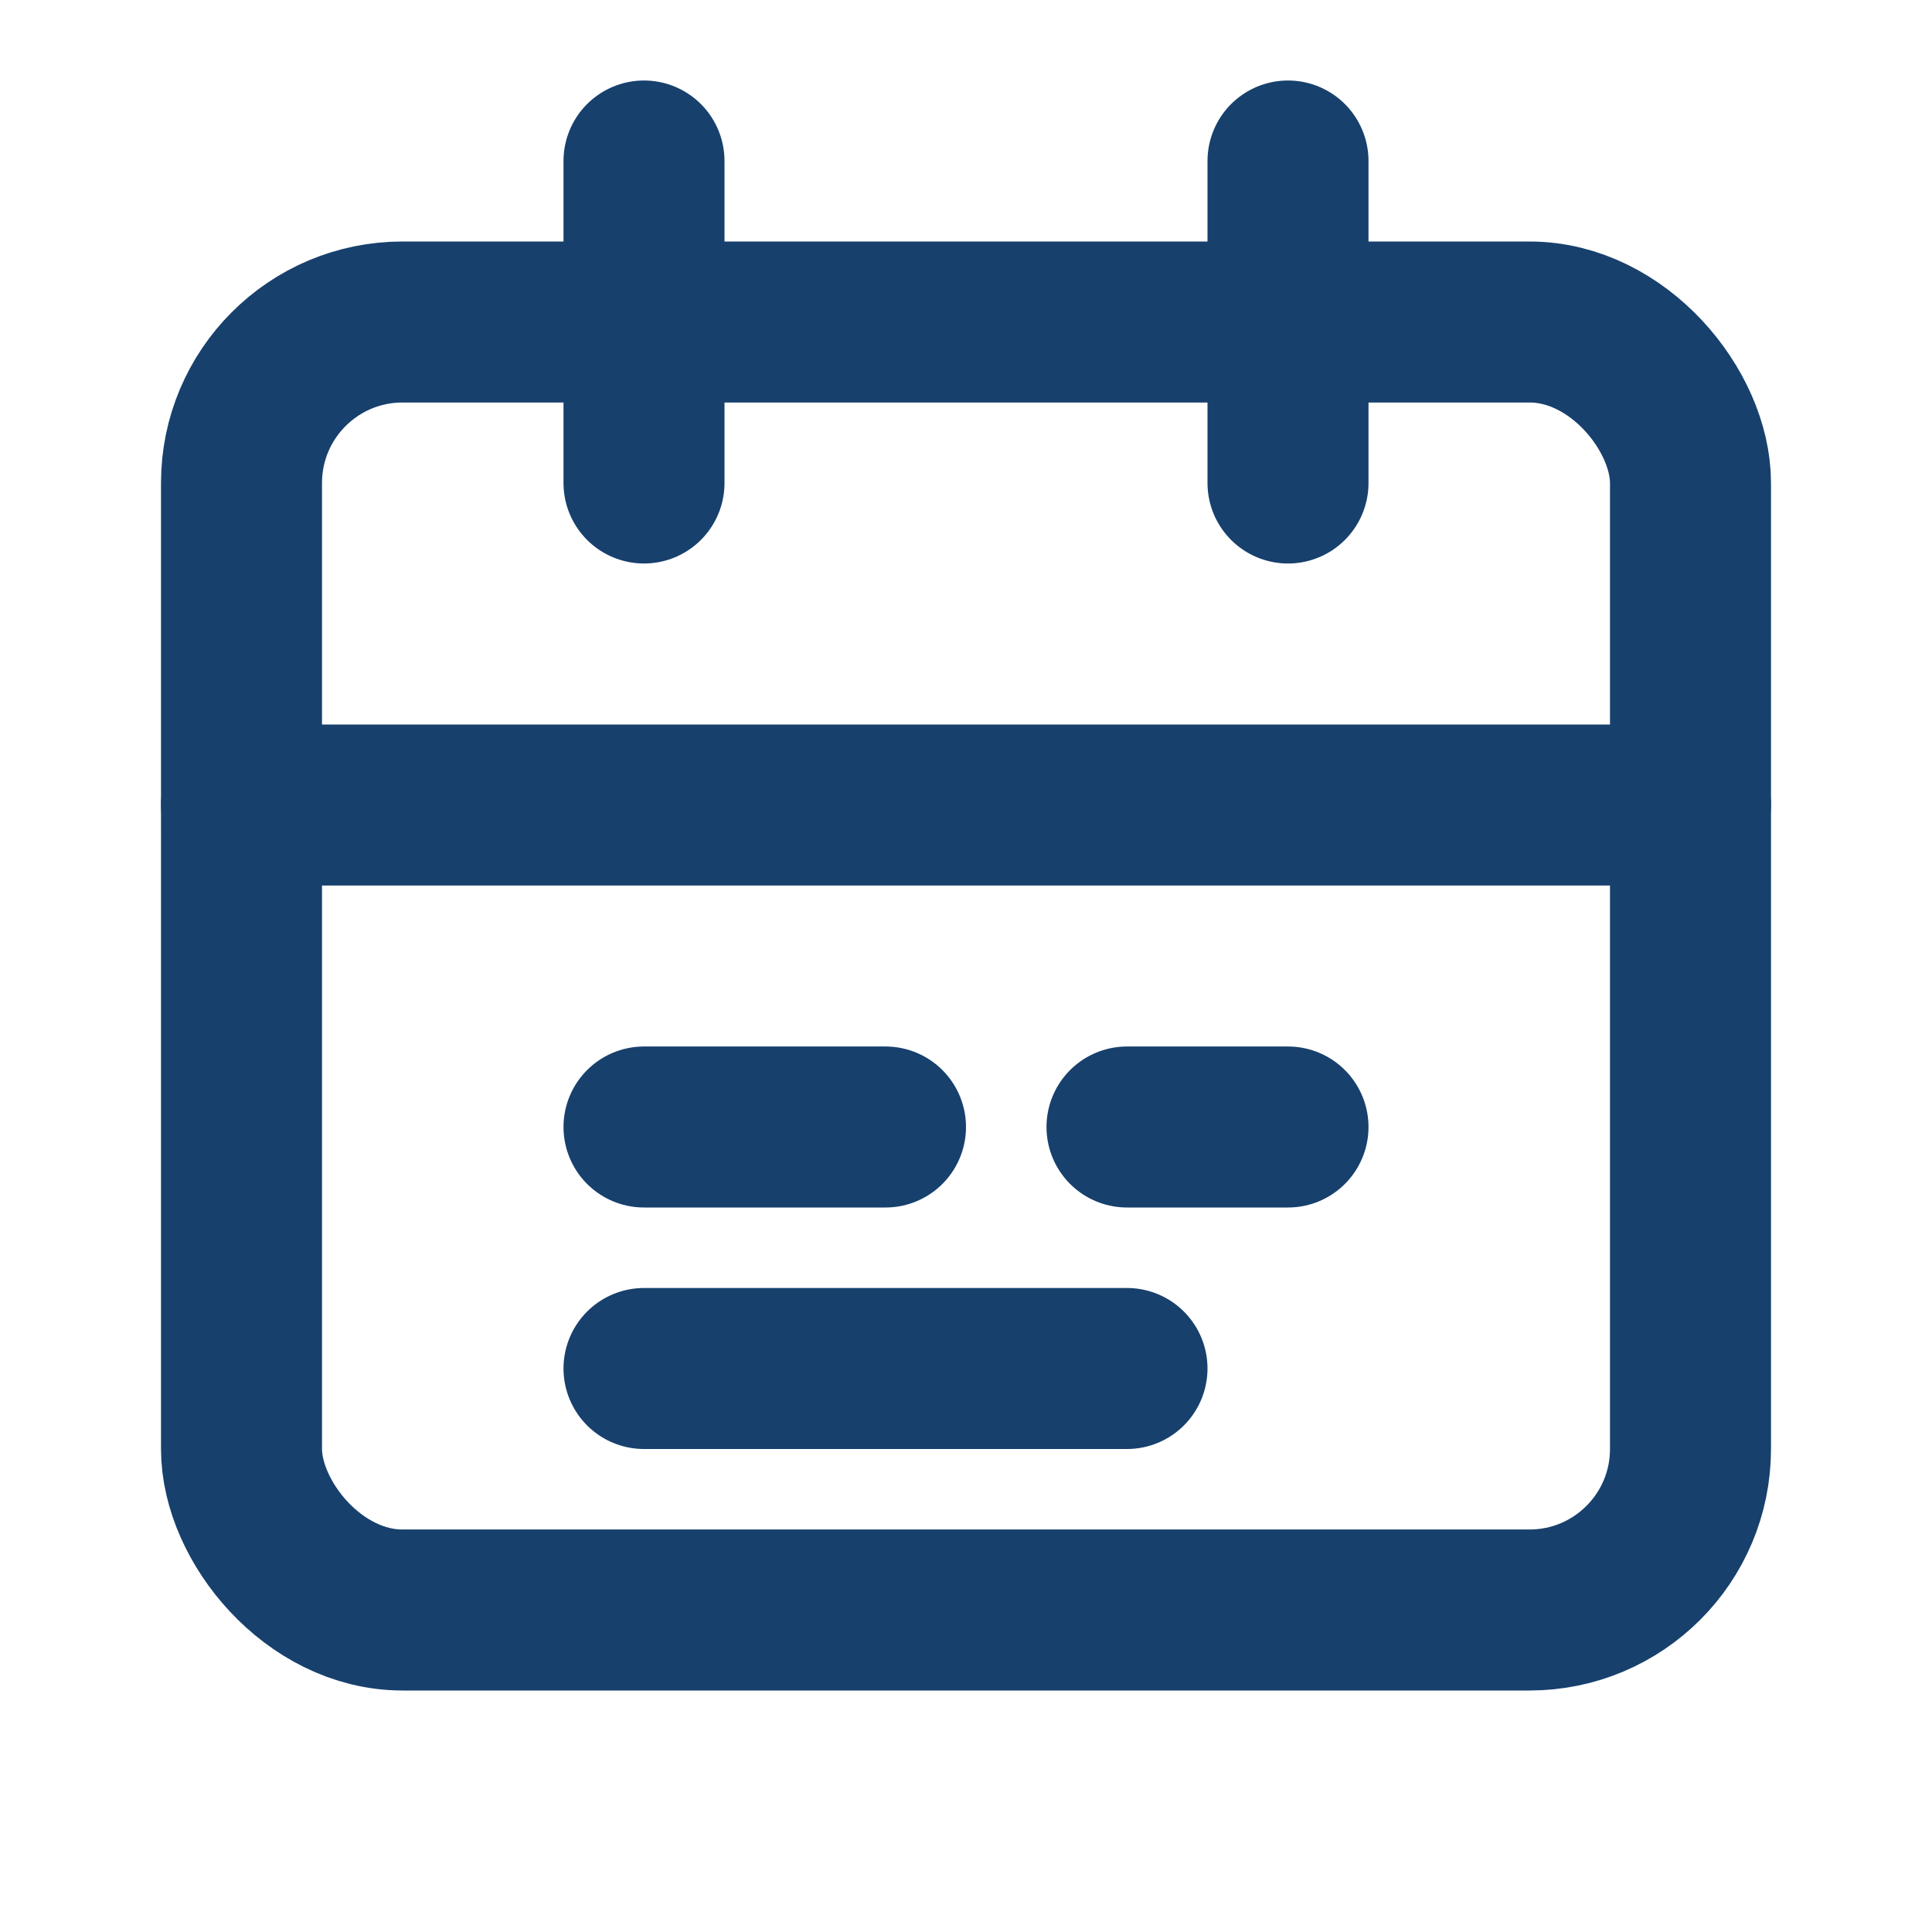 <svg xmlns="http://www.w3.org/2000/svg" viewBox="0 0 24 24" fill="none" stroke="#17406D" stroke-width="2" stroke-linecap="round" stroke-linejoin="round">
  <rect x="3" y="4" width="18" height="16" rx="2"/>
  <line x1="8" y1="2" x2="8" y2="6"/>
  <line x1="16" y1="2" x2="16" y2="6"/>
  <line x1="3" y1="10" x2="21" y2="10"/>
  <path d="M8 14h3"/>
  <path d="M8 17h6"/>
  <path d="M14 14h2"/>
</svg>